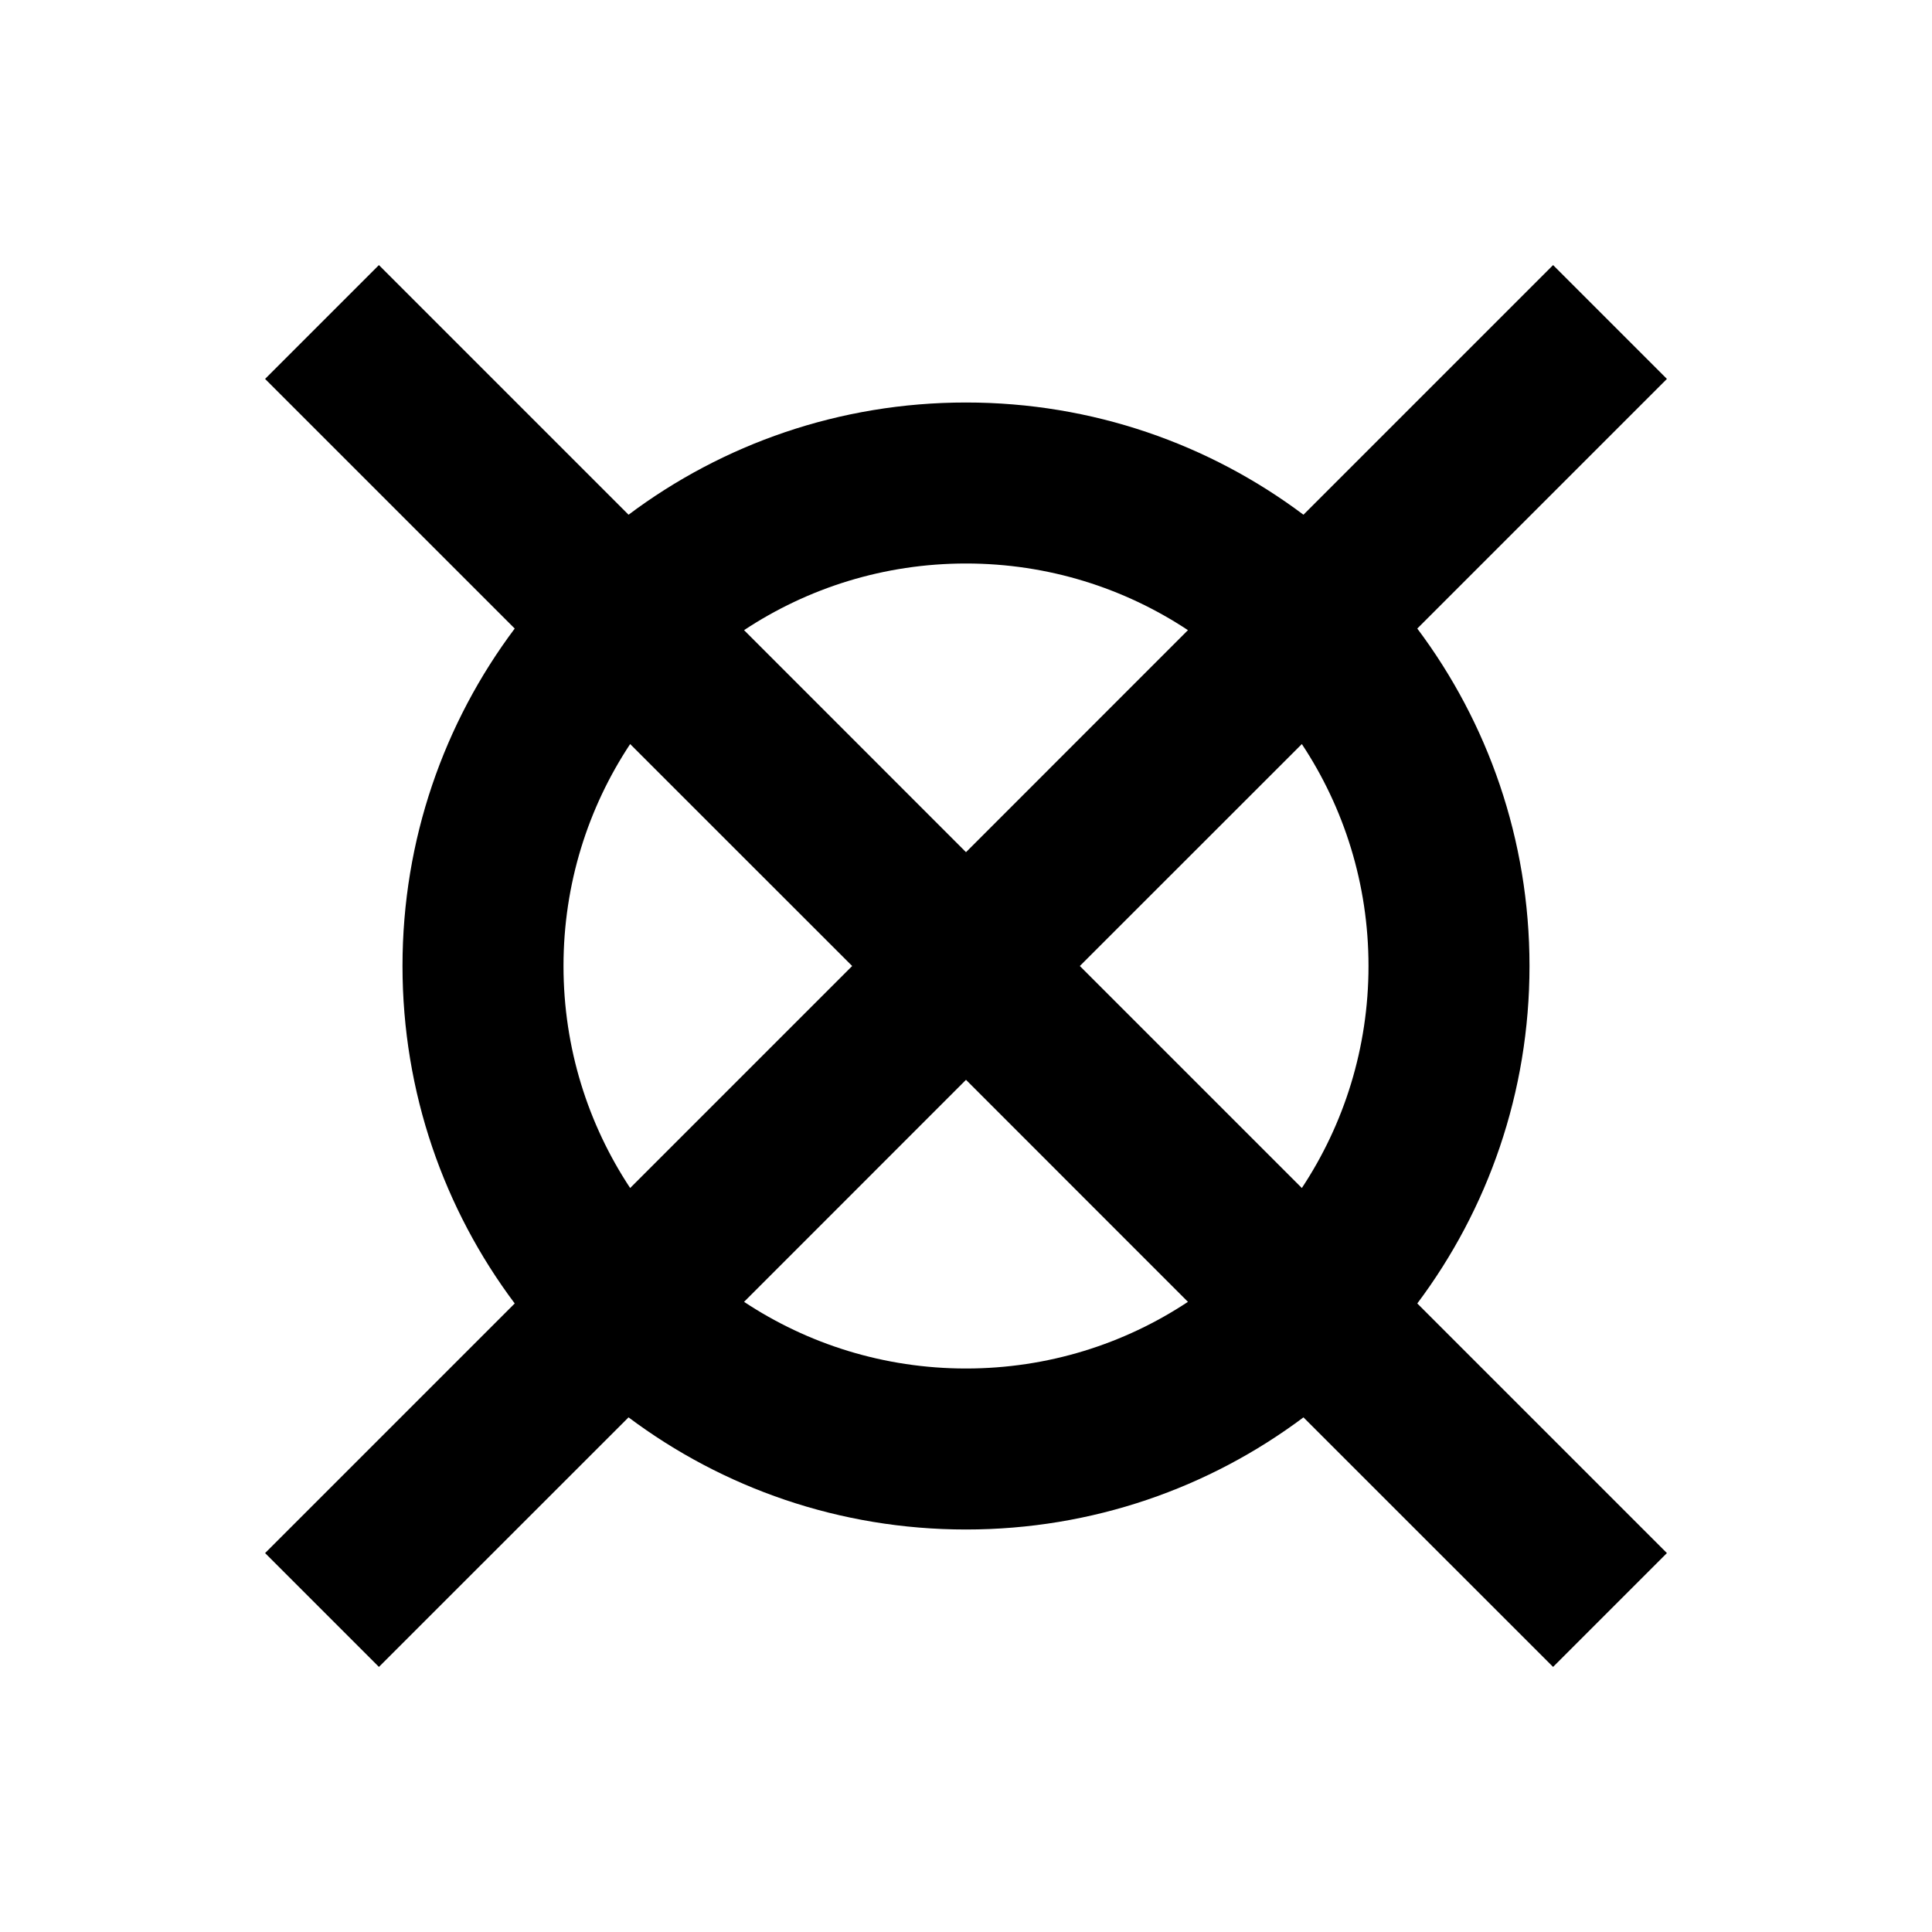 <svg width="24" height="24" viewBox="0 0 24 24" fill="none" xmlns="http://www.w3.org/2000/svg">
<path class="glyph-fill" fill-rule="evenodd" clip-rule="evenodd" d="M7.828 9.243L10.586 12L7.828 14.758C7.305 13.967 7 13.019 7 12C7 10.981 7.305 10.033 7.828 9.243ZM6.394 7.808C5.518 8.976 5 10.428 5 12C5 13.572 5.518 15.024 6.394 16.192L3.293 19.293L4.707 20.707L7.808 17.607C8.976 18.482 10.428 19 12 19C13.572 19 15.024 18.482 16.192 17.607L19.293 20.707L20.707 19.293L17.606 16.192C18.482 15.024 19 13.572 19 12C19 10.428 18.482 8.976 17.606 7.808L20.707 4.707L19.293 3.293L16.192 6.394C15.024 5.518 13.572 5 12 5C10.428 5 8.976 5.518 7.808 6.394L4.707 3.293L3.293 4.707L6.394 7.808ZM9.243 7.828L12 10.586L14.757 7.828C13.967 7.305 13.019 7 12 7C10.981 7 10.033 7.305 9.243 7.828ZM16.172 9.243L13.414 12L16.172 14.758C16.695 13.967 17 13.019 17 12C17 10.981 16.695 10.033 16.172 9.243ZM14.757 16.172L12 13.414L9.243 16.172C10.033 16.695 10.981 17 12 17C13.019 17 13.967 16.695 14.757 16.172Z" fill="currentColor"/>
</svg>

